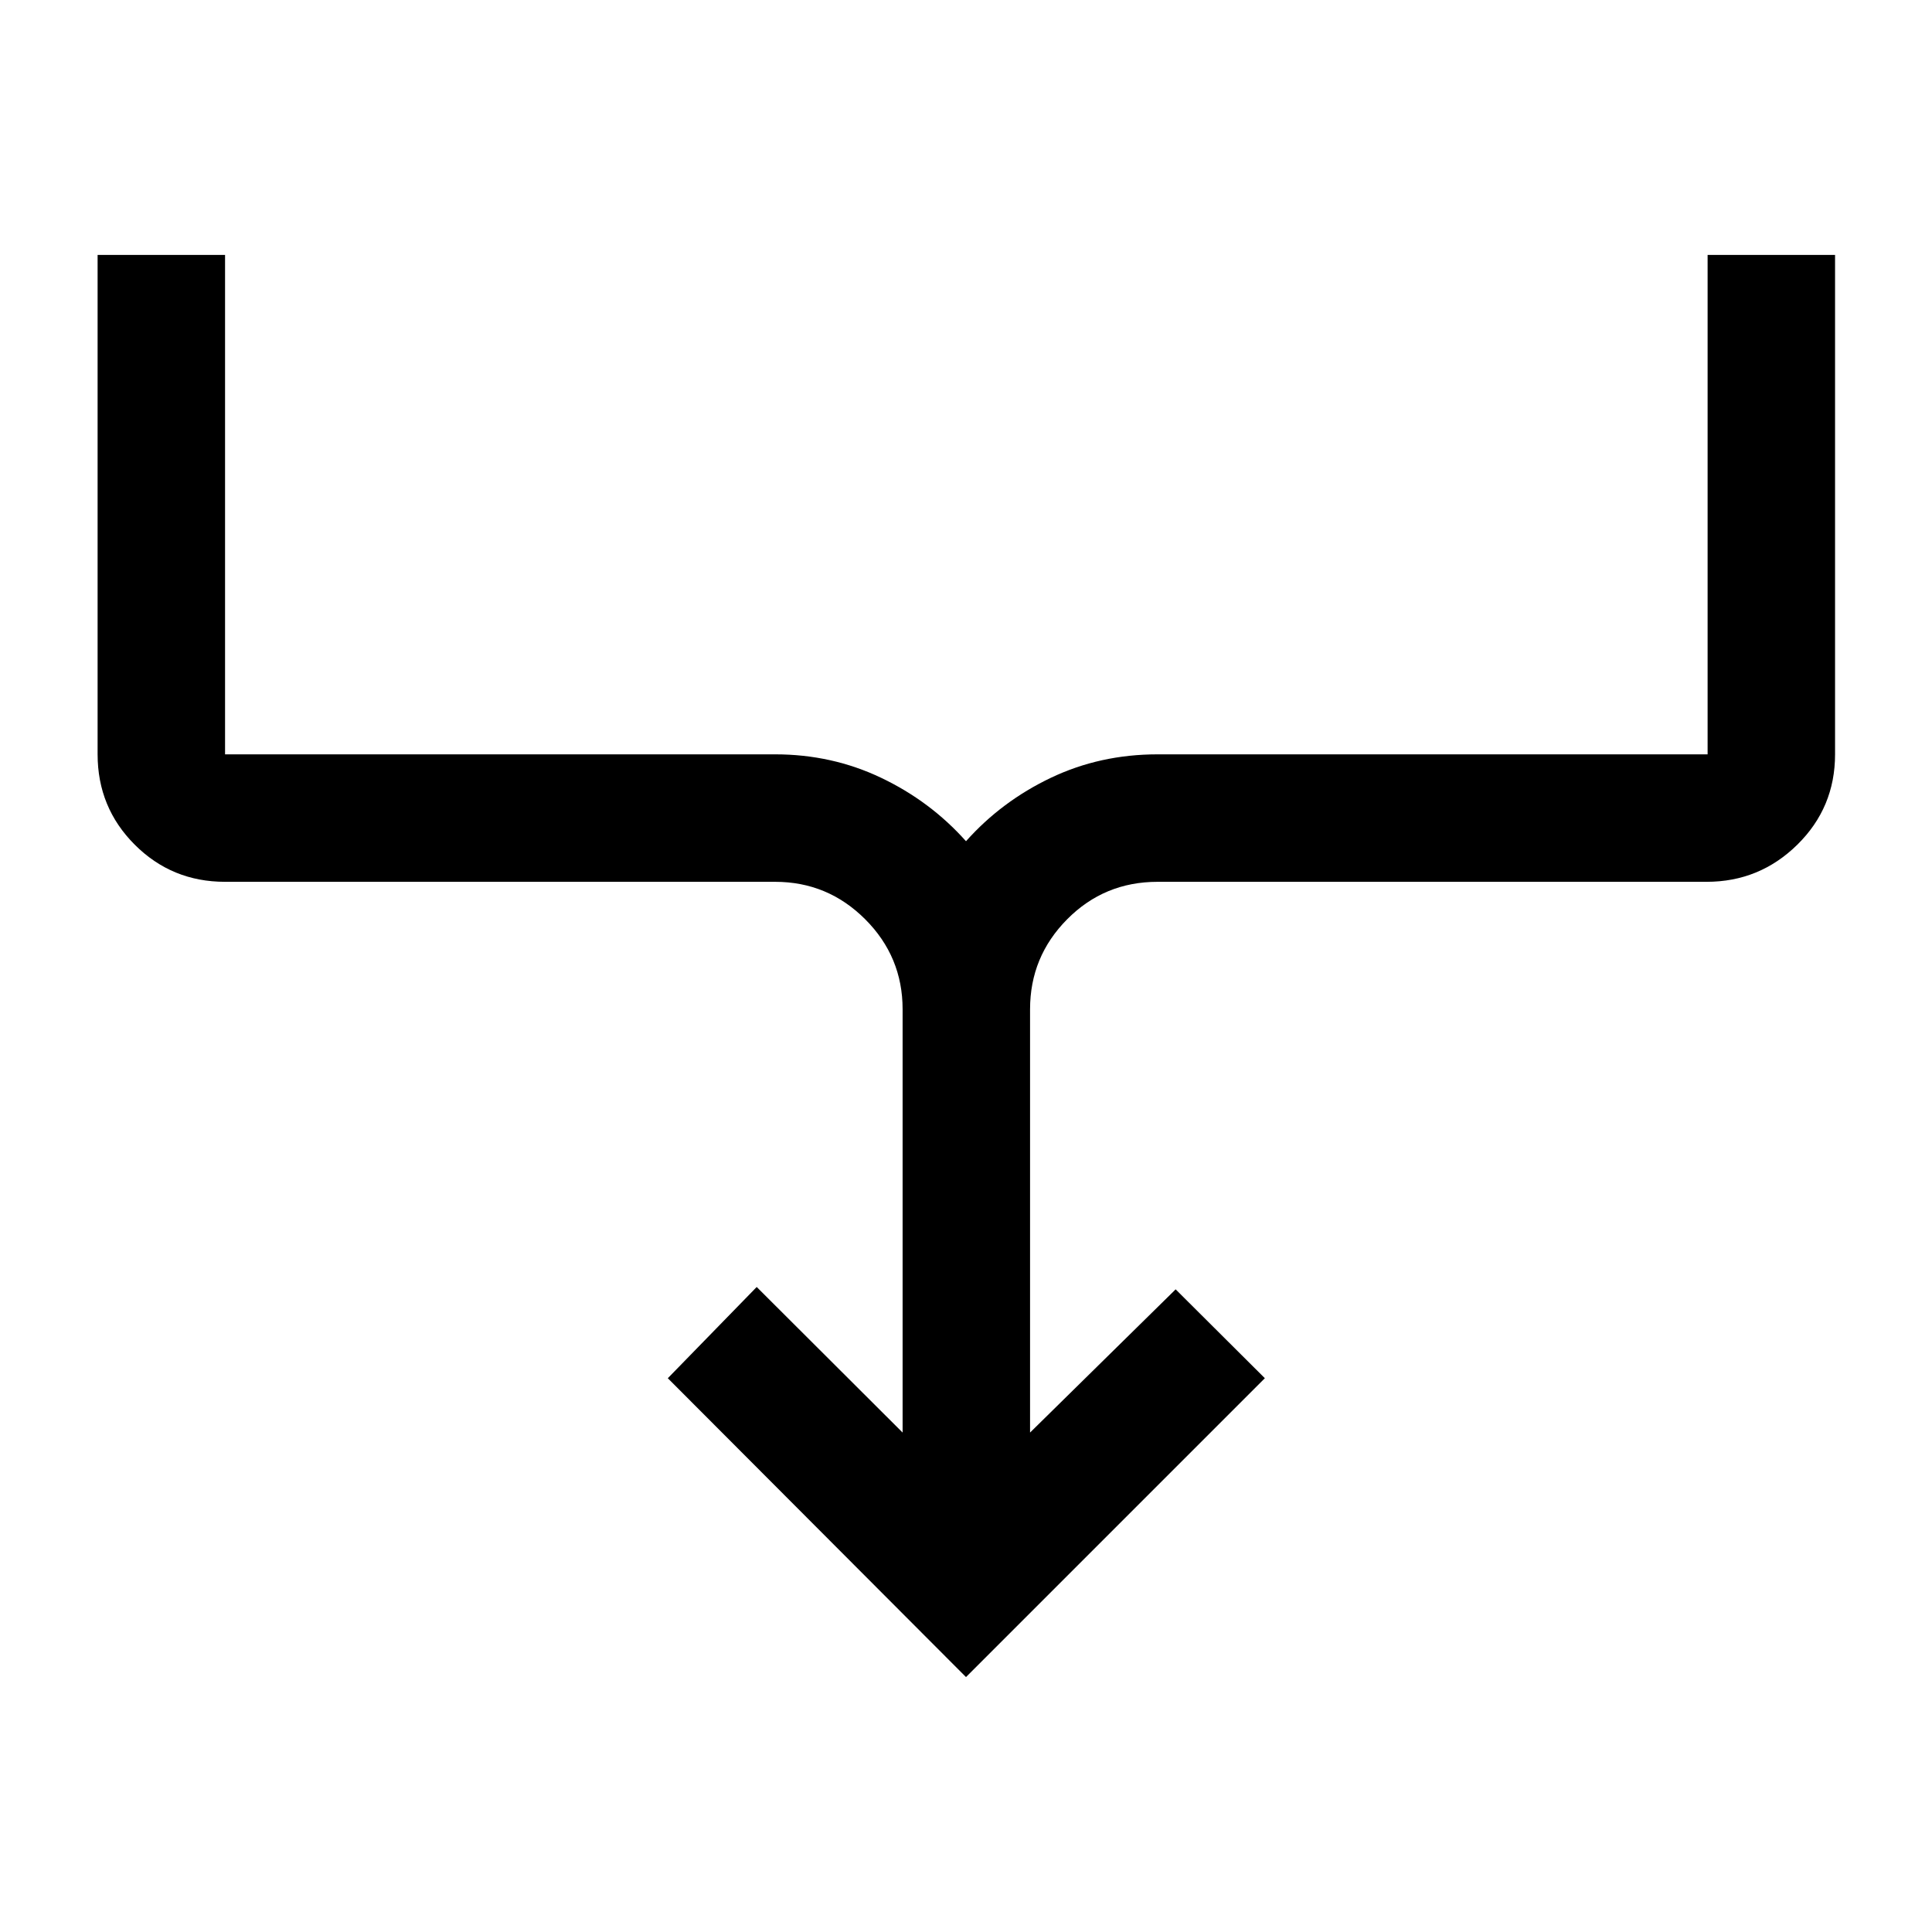 <svg xmlns="http://www.w3.org/2000/svg" height="40" viewBox="0 -960 960 960" width="40"><path d="m480-126.67-148.17-148.5L376-320.5l72.5 72.33V-458.5q0-26.13-18.6-44.73-18.61-18.6-44.73-18.6H111.83q-26.43 0-44.88-18.45-18.45-18.45-18.45-44.89v-248.16h63.33v248.16h273.34q28.21 0 52.69 11.67Q462.33-561.83 480-542q17.67-19.83 42.14-31.5 24.48-11.67 53.03-11.67H848.5v-248.16h63.33v248.16q0 26.44-18.75 44.89T848-521.83H575.17q-26.44 0-44.89 18.6t-18.45 44.73v210.33l72.34-71.16 44.33 44.16L480-126.67Z"/></svg>